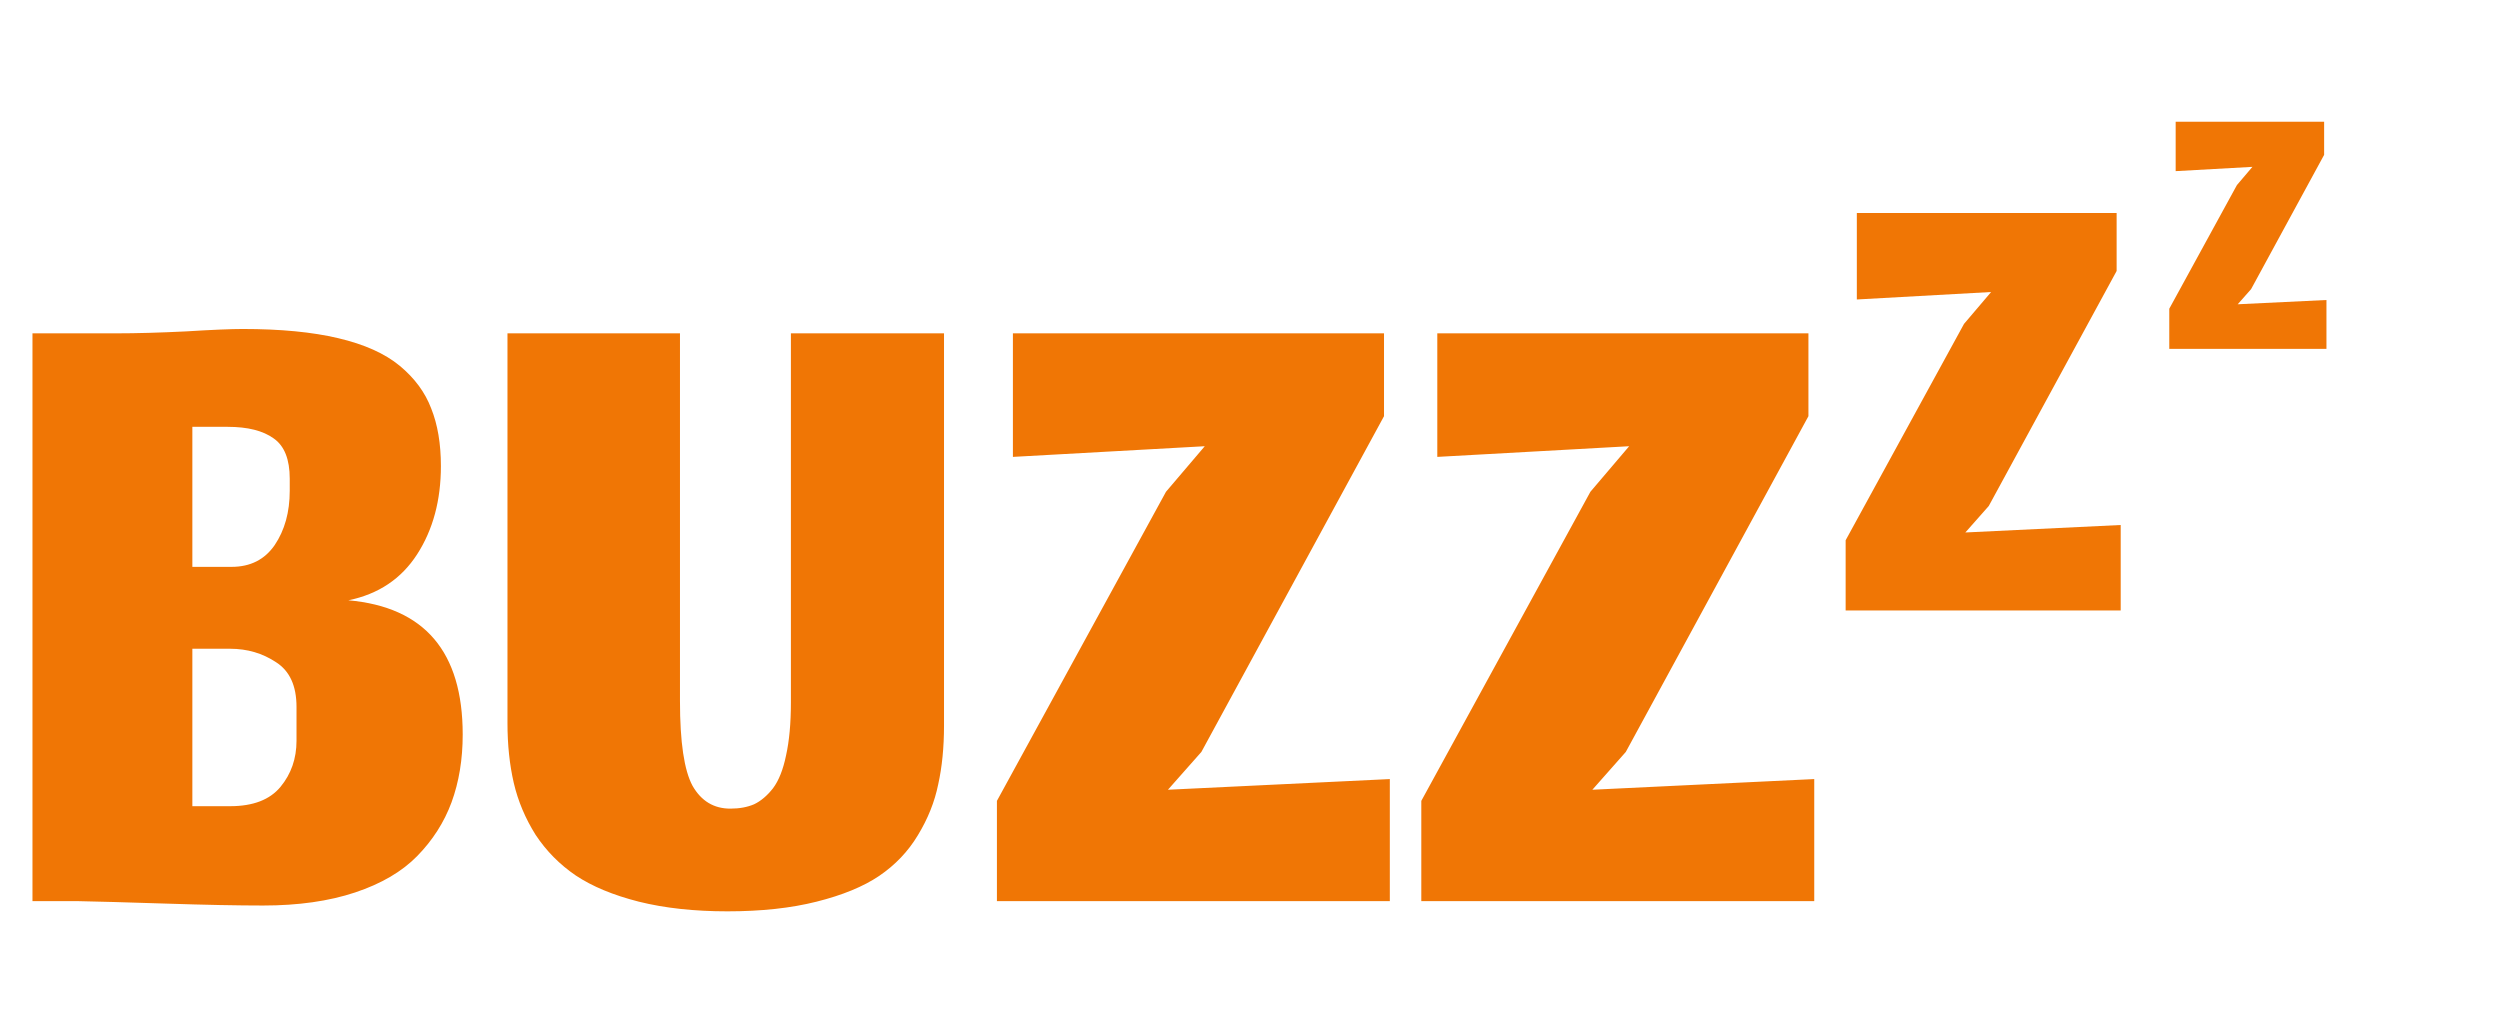 <svg width="86" height="35" viewBox="0 0 86 35" fill="none" xmlns="http://www.w3.org/2000/svg">
<path d="M7.917 27.733C8.706 27.733 9.283 27.511 9.65 27.067C10.017 26.622 10.2 26.094 10.2 25.483V24.317C10.2 23.594 9.967 23.083 9.5 22.783C9.033 22.472 8.506 22.317 7.917 22.317H6.617V27.733H7.917ZM9.967 16.467C9.967 15.8 9.783 15.339 9.417 15.083C9.05 14.817 8.522 14.683 7.833 14.683H6.617V19.5H7.967C8.611 19.5 9.106 19.25 9.45 18.75C9.794 18.239 9.967 17.617 9.967 16.883V16.467ZM9.05 31.15C8.183 31.15 7.061 31.128 5.683 31.083C4.306 31.039 3.317 31.011 2.717 31H1.117V11.467H4C4.7 11.467 5.5 11.444 6.4 11.4C7.3 11.344 7.95 11.317 8.35 11.317C9.65 11.317 10.744 11.422 11.633 11.633C12.533 11.844 13.239 12.161 13.75 12.583C14.261 13.006 14.622 13.494 14.833 14.05C15.056 14.606 15.167 15.267 15.167 16.033C15.167 17.211 14.894 18.222 14.35 19.067C13.806 19.911 13.017 20.439 11.983 20.65C14.606 20.883 15.917 22.422 15.917 25.267C15.917 26.122 15.789 26.9 15.533 27.6C15.278 28.289 14.883 28.906 14.35 29.45C13.828 29.983 13.117 30.4 12.217 30.7C11.317 31 10.261 31.15 9.05 31.15ZM25.024 31.35C23.88 31.35 22.863 31.239 21.974 31.017C21.096 30.794 20.374 30.494 19.807 30.117C19.252 29.739 18.791 29.272 18.424 28.717C18.069 28.15 17.819 27.556 17.674 26.933C17.53 26.311 17.457 25.622 17.457 24.867V11.467H23.391V24.117C23.391 25.528 23.535 26.5 23.824 27.033C24.124 27.556 24.557 27.817 25.124 27.817C25.435 27.817 25.707 27.767 25.941 27.667C26.174 27.556 26.391 27.372 26.591 27.117C26.791 26.85 26.941 26.472 27.041 25.983C27.152 25.483 27.207 24.878 27.207 24.167V11.467H32.474V24.967C32.474 25.711 32.407 26.383 32.274 26.983C32.152 27.583 31.919 28.167 31.574 28.733C31.241 29.289 30.796 29.756 30.241 30.133C29.696 30.5 28.98 30.794 28.091 31.017C27.213 31.239 26.191 31.35 25.024 31.35ZM34.294 31V27.55L40.11 16.917L41.444 15.35L34.844 15.717V11.467H47.61V14.317L41.327 25.867L40.177 27.167L47.81 26.8V31H34.294ZM48.893 31V27.55L54.71 16.917L56.043 15.35L49.443 15.717V11.467H62.21V14.317L55.927 25.867L54.777 27.167L62.41 26.8V31H48.893Z" fill="#F07605"/>
<path d="M63.49 21V18.585L67.562 11.142L68.495 10.045L63.875 10.302V7.327H72.812V9.322L68.413 17.407L67.608 18.317L72.952 18.06V21H63.49Z" fill="#F07605"/>
<path d="M74.623 12V10.62L76.95 6.367L77.483 5.74L74.843 5.887V4.187H79.95V5.327L77.437 9.947L76.977 10.467L80.03 10.32V12H74.623Z" fill="#F07605"/>
</svg>
